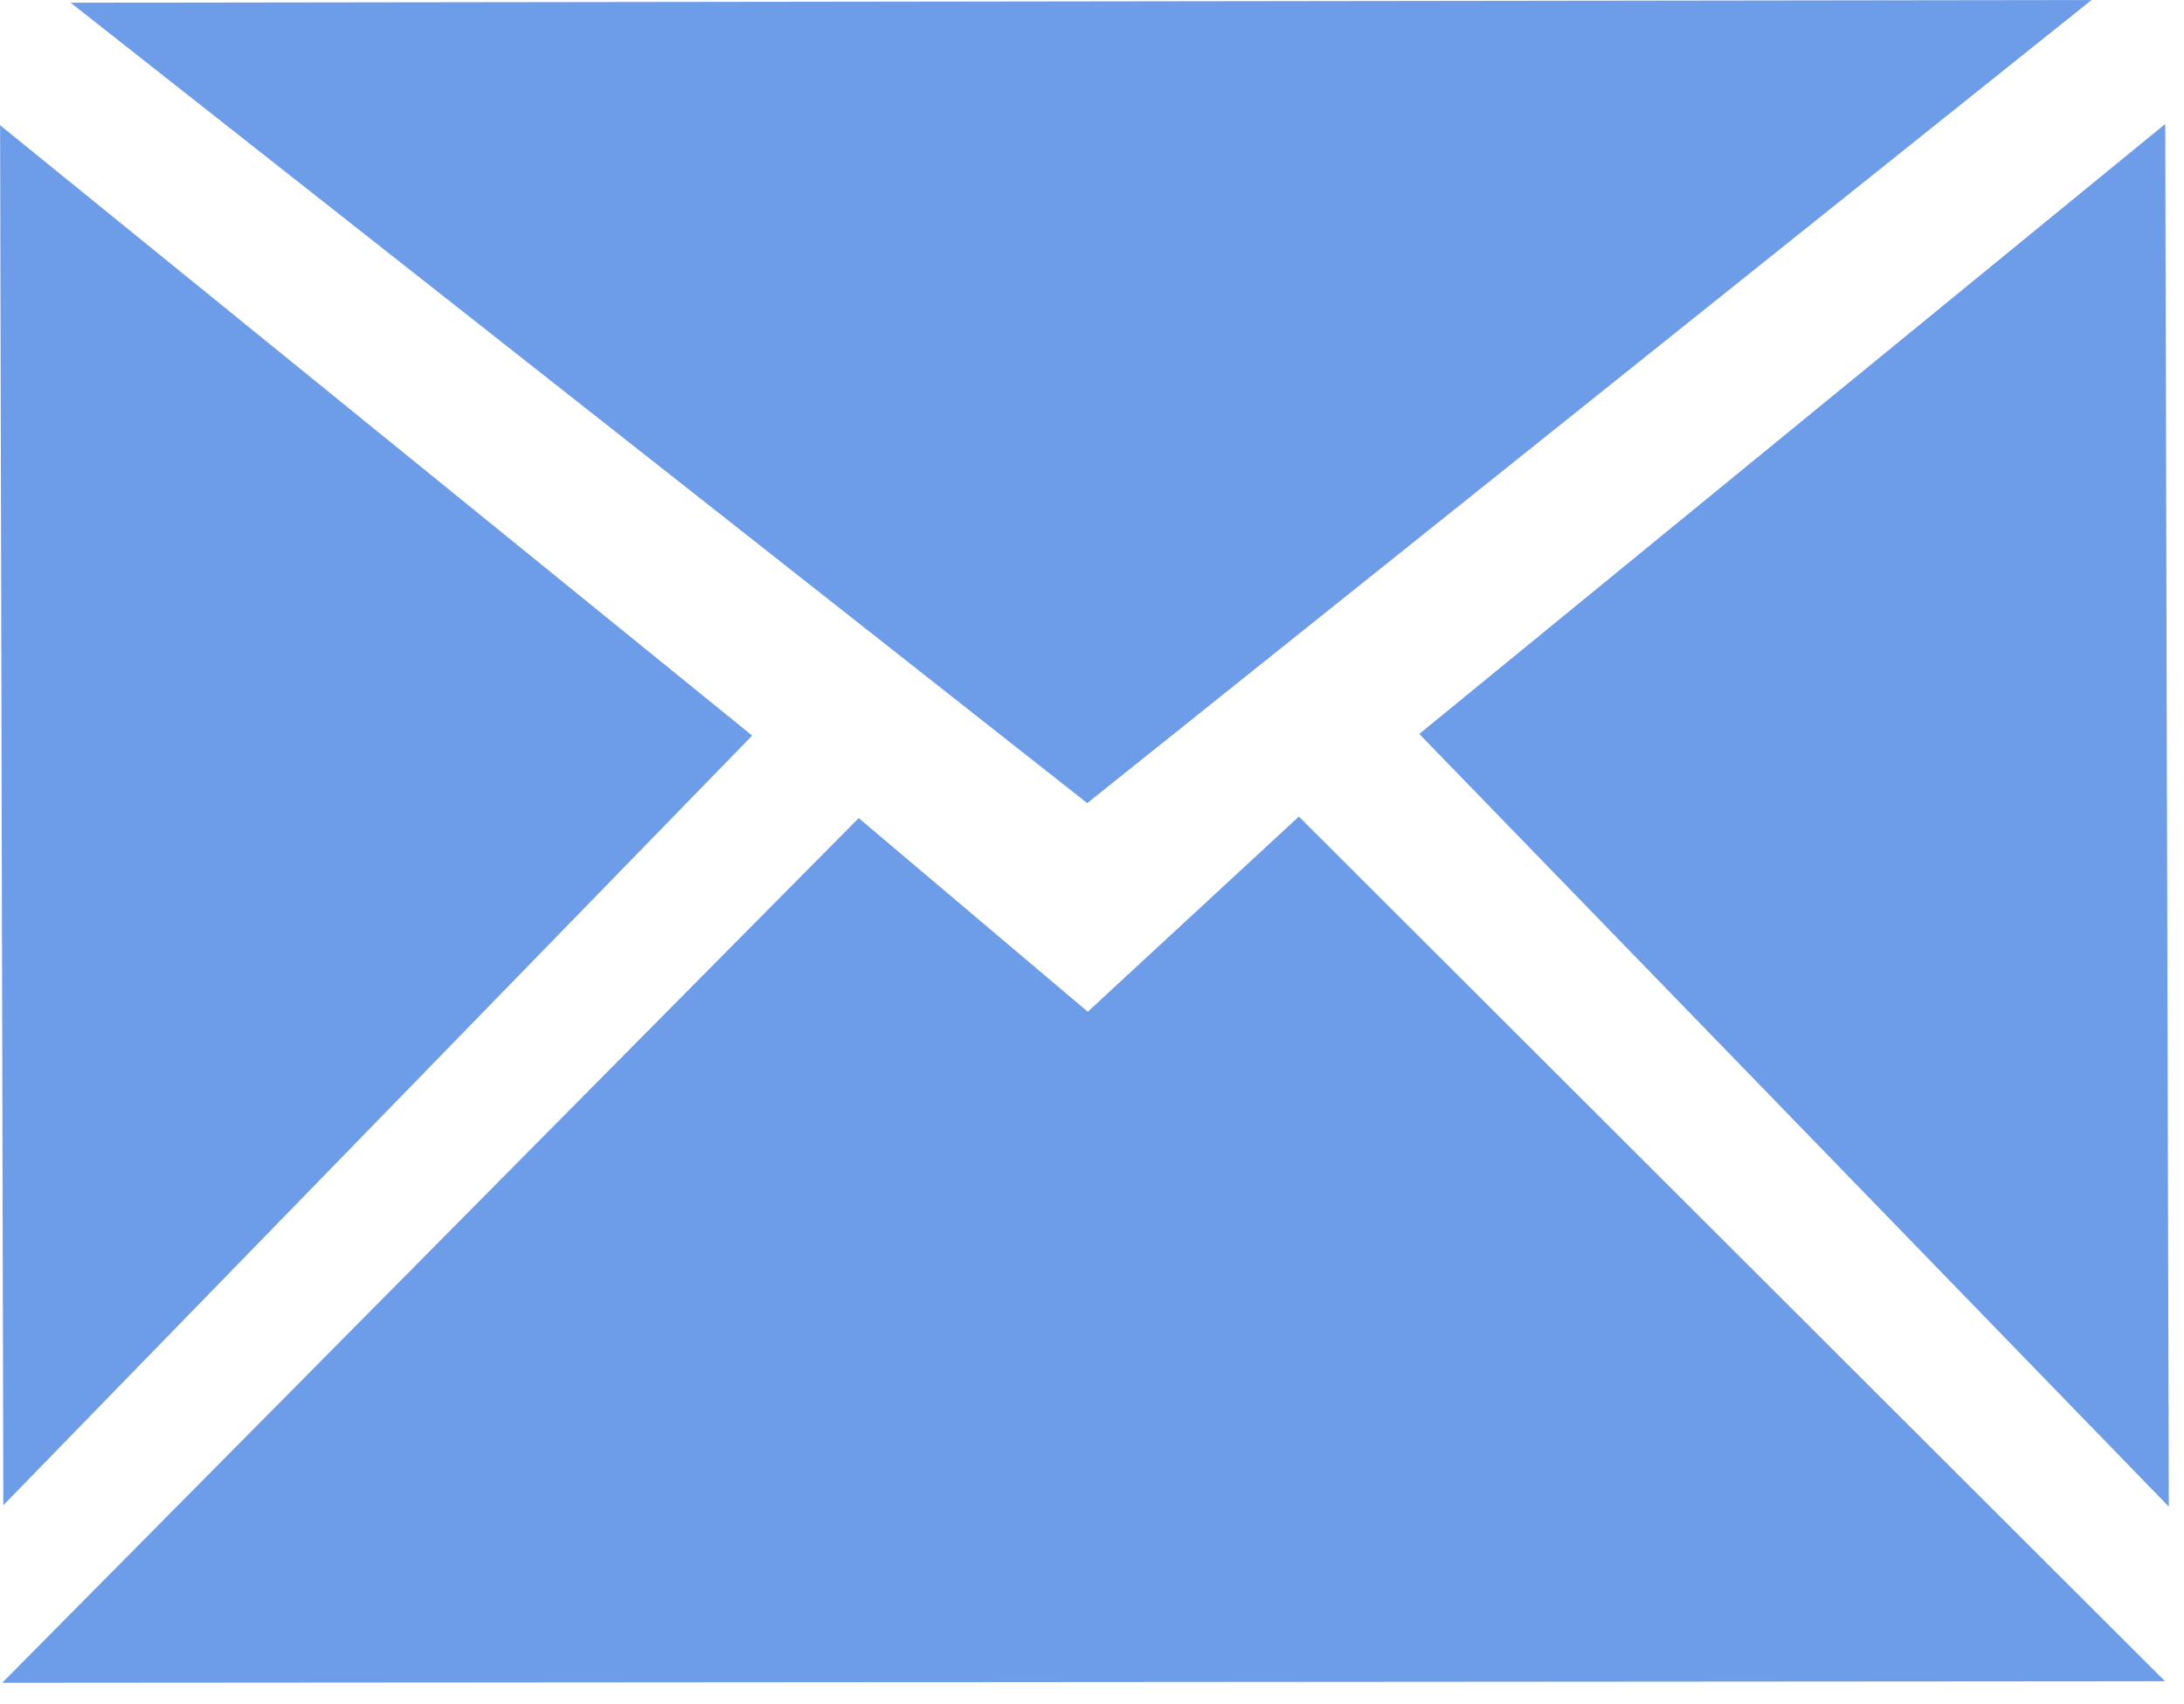 <svg width="50" height="39" viewBox="0 0 50 39" xmlns="http://www.w3.org/2000/svg"><title>mail symbol 1</title><g fill="#6D9DE8" fill-rule="evenodd"><path d="M1.617.062L47.884 0 24.891 18.381zM32.492 16.798l17.16 17.685-.082-31.645zM.002 2.866l17.218 13.97L.076 34.451zM.05 38.515l19.609-19.791 5.244 4.432 4.833-4.467 19.829 19.79z"/></g></svg>